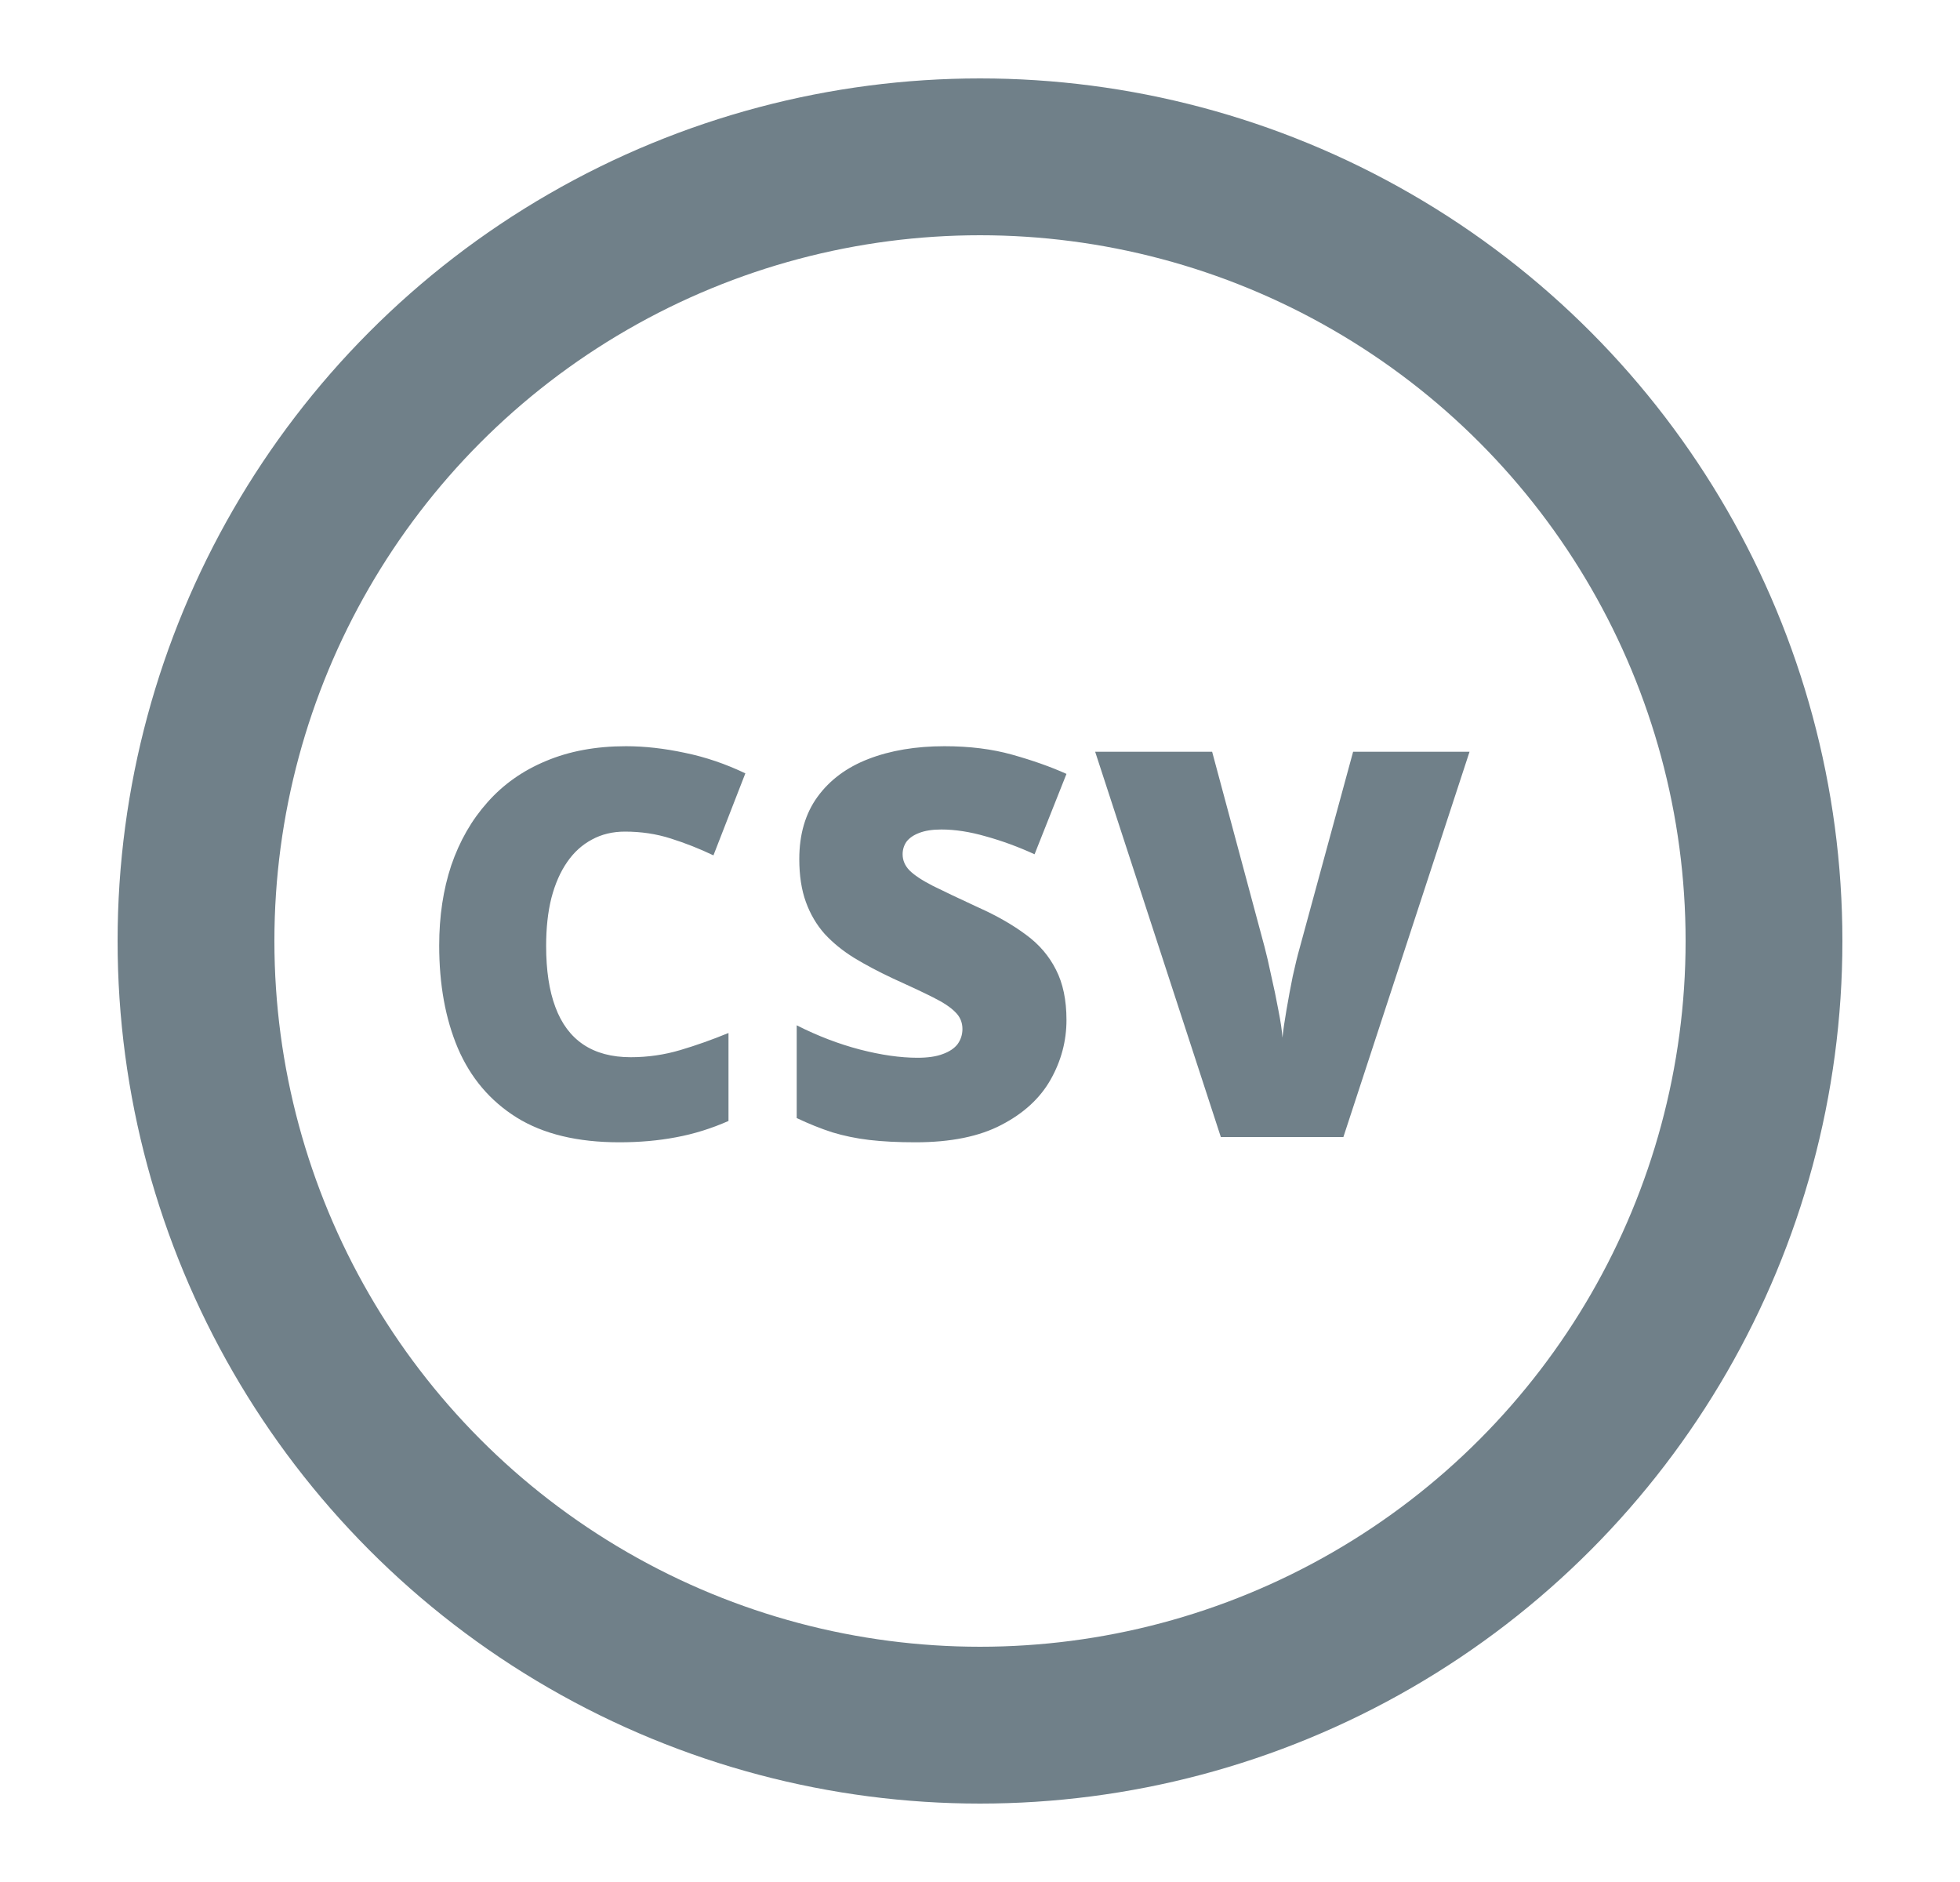 <svg width="25" height="24" viewBox="0 0 25 24" fill="none" xmlns="http://www.w3.org/2000/svg">
<circle cx="12.5" cy="12" r="10" stroke="#708089" stroke-width="2"/>
<path d="M7.971 10.605C7.814 10.605 7.674 10.639 7.551 10.706C7.428 10.771 7.322 10.866 7.235 10.992C7.148 11.117 7.08 11.271 7.033 11.452C6.988 11.631 6.966 11.835 6.966 12.064C6.966 12.373 7.005 12.633 7.084 12.843C7.162 13.054 7.281 13.213 7.44 13.32C7.601 13.428 7.803 13.482 8.045 13.482C8.264 13.482 8.475 13.451 8.677 13.391C8.88 13.331 9.085 13.258 9.292 13.173V14.295C9.074 14.391 8.851 14.461 8.623 14.503C8.397 14.546 8.156 14.567 7.9 14.567C7.367 14.567 6.93 14.462 6.59 14.251C6.251 14.039 6.002 13.744 5.84 13.367C5.681 12.991 5.602 12.554 5.602 12.057C5.602 11.685 5.653 11.345 5.756 11.035C5.862 10.726 6.015 10.458 6.217 10.232C6.418 10.004 6.667 9.828 6.963 9.705C7.261 9.579 7.601 9.516 7.984 9.516C8.222 9.516 8.472 9.544 8.734 9.6C8.998 9.654 9.256 9.742 9.507 9.862L9.1 10.908C8.921 10.822 8.739 10.751 8.556 10.693C8.372 10.634 8.177 10.605 7.971 10.605ZM13.603 13.008C13.603 13.274 13.536 13.528 13.401 13.767C13.267 14.005 13.057 14.198 12.773 14.345C12.491 14.493 12.126 14.567 11.677 14.567C11.453 14.567 11.256 14.557 11.086 14.537C10.918 14.517 10.761 14.484 10.616 14.44C10.47 14.393 10.319 14.332 10.162 14.258V13.075C10.428 13.21 10.697 13.313 10.968 13.384C11.239 13.454 11.485 13.489 11.704 13.489C11.836 13.489 11.944 13.473 12.027 13.441C12.112 13.41 12.175 13.367 12.215 13.314C12.255 13.258 12.276 13.194 12.276 13.122C12.276 13.037 12.245 12.965 12.185 12.907C12.127 12.847 12.033 12.784 11.902 12.719C11.773 12.654 11.601 12.573 11.388 12.477C11.207 12.392 11.042 12.305 10.894 12.215C10.749 12.125 10.623 12.023 10.518 11.909C10.415 11.793 10.335 11.657 10.279 11.502C10.223 11.348 10.195 11.165 10.195 10.955C10.195 10.639 10.273 10.374 10.427 10.162C10.584 9.946 10.801 9.785 11.079 9.678C11.359 9.57 11.682 9.516 12.047 9.516C12.367 9.516 12.655 9.552 12.911 9.624C13.168 9.696 13.399 9.777 13.603 9.869L13.196 10.894C12.986 10.798 12.778 10.722 12.575 10.666C12.371 10.607 12.181 10.578 12.007 10.578C11.893 10.578 11.798 10.593 11.724 10.622C11.653 10.649 11.599 10.686 11.563 10.733C11.53 10.78 11.513 10.834 11.513 10.894C11.513 10.97 11.542 11.039 11.6 11.099C11.661 11.16 11.76 11.226 11.899 11.297C12.04 11.367 12.232 11.458 12.474 11.57C12.714 11.677 12.917 11.794 13.085 11.919C13.254 12.042 13.381 12.191 13.469 12.366C13.558 12.539 13.603 12.752 13.603 13.008ZM18.744 9.587L17.135 14.5H15.572L13.969 9.587H15.461L16.13 12.077C16.155 12.171 16.183 12.292 16.214 12.44C16.248 12.586 16.278 12.731 16.305 12.877C16.334 13.023 16.352 13.141 16.358 13.233C16.367 13.141 16.384 13.024 16.409 12.88C16.433 12.737 16.46 12.594 16.489 12.45C16.521 12.305 16.55 12.185 16.577 12.091L17.259 9.587H18.744Z" fill="#708089"/>
</svg>
